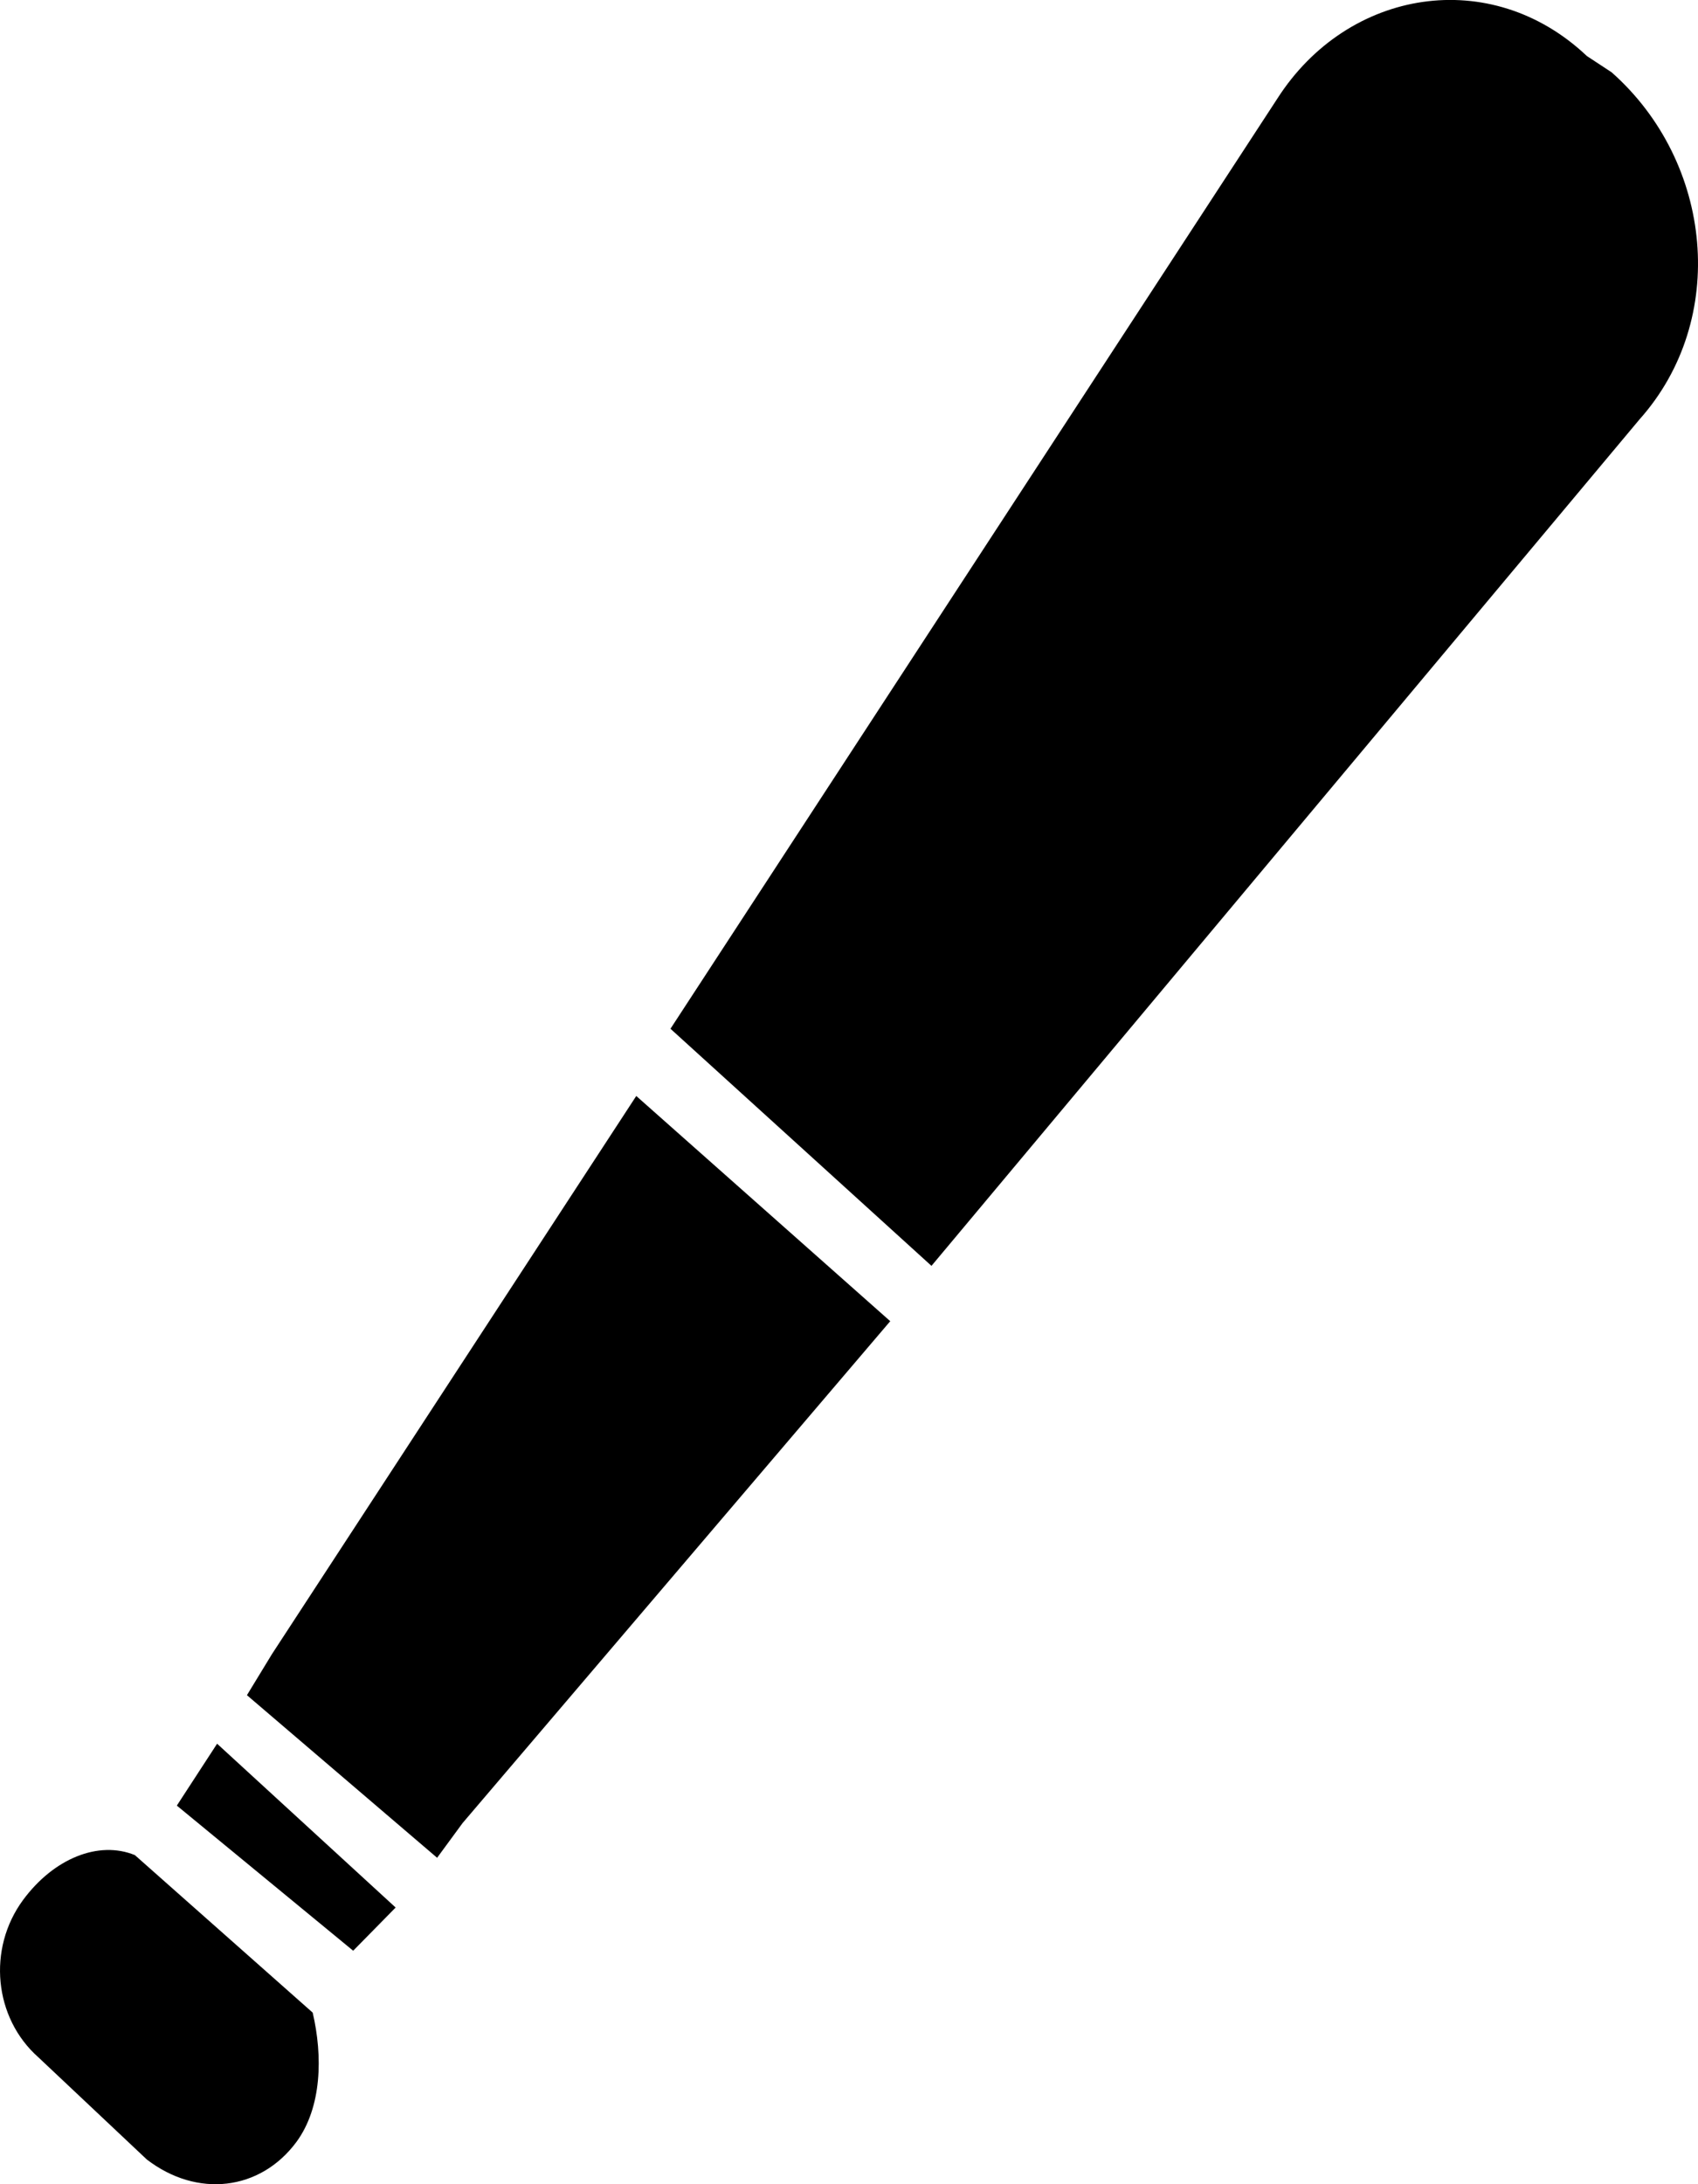 <svg width="7" height="9" viewBox="0 0 7 9"  xmlns="http://www.w3.org/2000/svg">
<path d="M1.121 6.816L1.018 6.985L1.802 7.655L1.907 7.512L3.67 5.444L2.623 4.516L1.121 6.816Z" />
<path d="M6.644 0.298L6.542 0.231C6.147 -0.143 5.557 -0.048 5.266 0.406L2.764 4.239L3.84 5.216L6.759 1.728C7.126 1.317 7.063 0.669 6.644 0.298Z" />
<path d="M0.729 7.44L1.456 8.038L1.631 7.86L0.895 7.185L0.729 7.44Z" />
<path d="M0.556 7.644C0.407 7.583 0.222 7.657 0.095 7.829C-0.053 8.03 -0.025 8.315 0.158 8.477L0.605 8.898C0.813 9.058 1.073 9.027 1.222 8.826C1.327 8.683 1.331 8.472 1.289 8.293L0.556 7.644Z" />
</svg>
